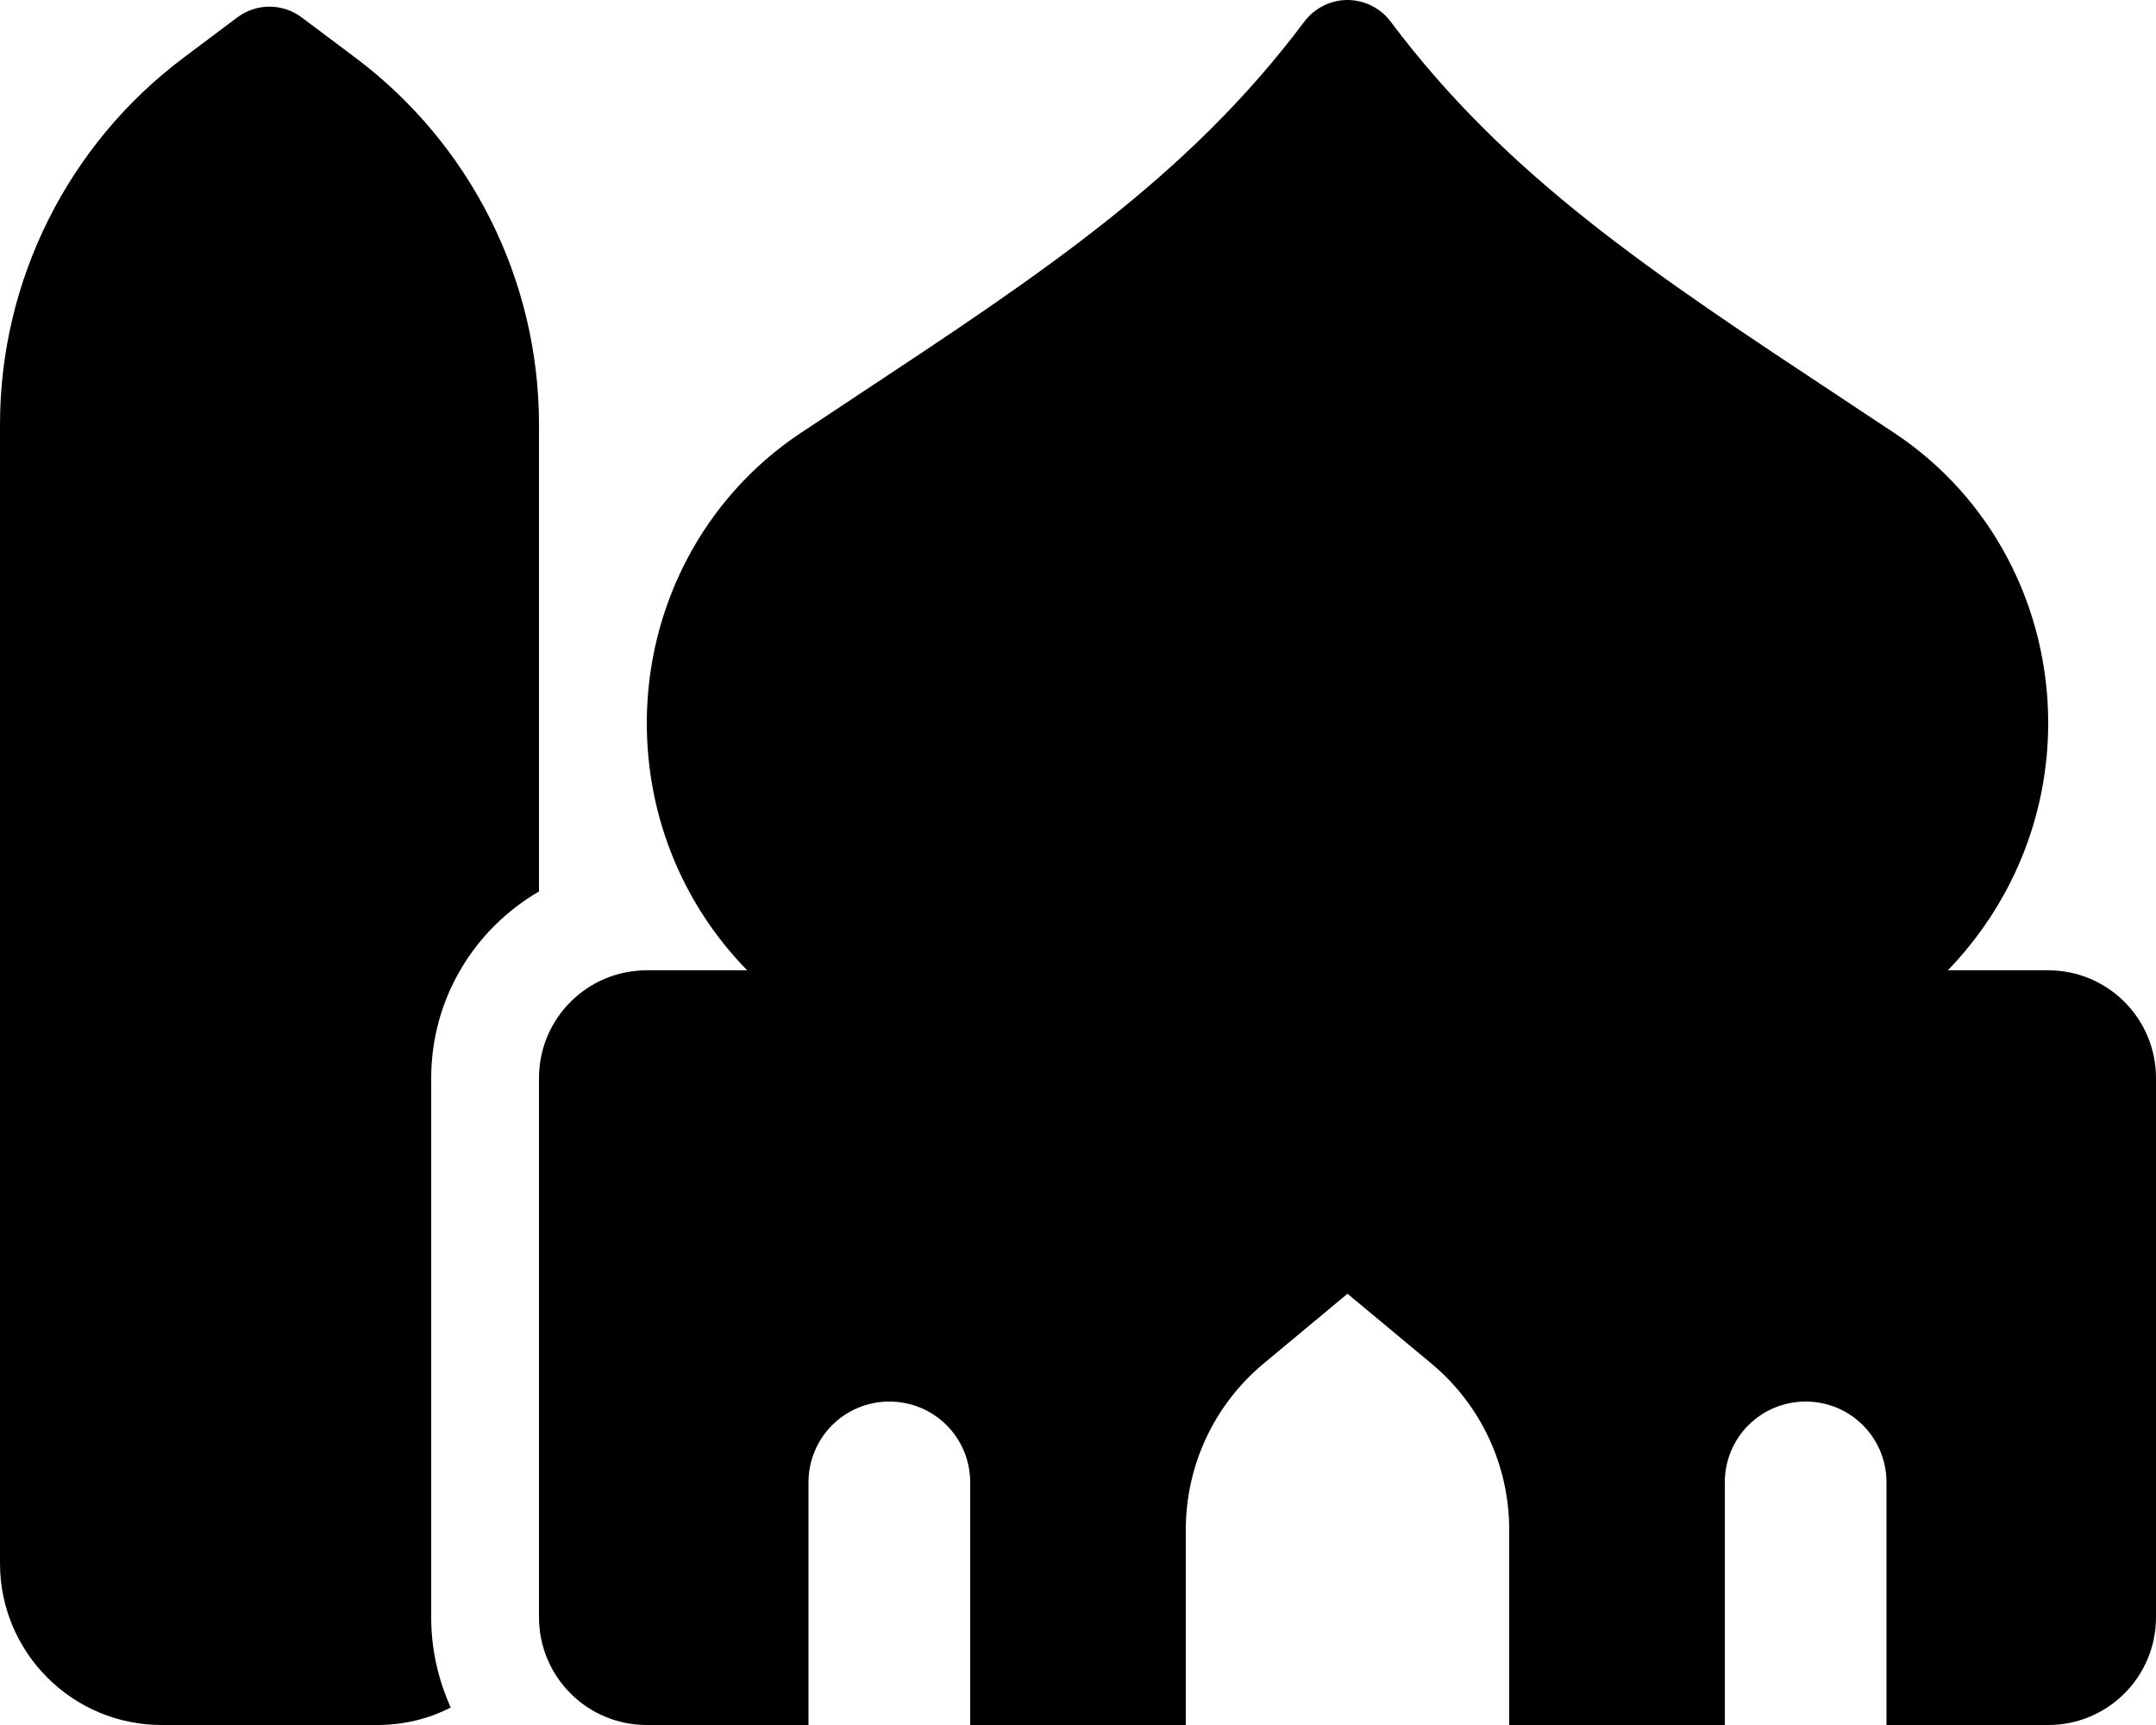 <svg xmlns="http://www.w3.org/2000/svg" viewBox="0 0 640 512"><path class="pr-icon-duotone-secondary" d="M0 126l0 34 160 0 0-34c0-42.8-20.2-83.1-54.4-108.8l-16-12C83.9 .9 76.1 .9 70.4 5.2l-16 12C20.2 42.9 0 83.2 0 126zm192 88.6c0 28.6 11.3 54.5 29.8 73.4l356.4 0c18.4-19 29.8-44.9 29.8-73.4c0-34.4-16.7-66.9-45.7-86.1c-5.4-3.6-10.8-7.1-16-10.6C490.9 81.3 447.5 52.7 412.8 6.4C409.8 2.4 405 0 400 0s-9.8 2.4-12.8 6.4c-34.7 46.3-78.1 74.9-133.5 111.5c-5.2 3.5-10.6 7-16 10.6c-28.9 19.2-45.7 51.7-45.7 86.1z"/><path class="pr-icon-duotone-primary" d="M160 160l0 104.6c-19.1 11.1-32 31.7-32 55.4l0 160c0 9.6 2.1 18.6 5.8 26.8c-6.6 3.4-14 5.2-21.8 5.2l-64 0c-26.5 0-48-21.5-48-48L0 176l0-16 160 0zM352 512l-64 0 0-72c0-13.3-10.7-24-24-24s-24 10.7-24 24l0 72-48 0c-17.7 0-32-14.3-32-32l0-160c0-17.7 14.3-32 32-32l416 0c17.7 0 32 14.3 32 32l0 160c0 17.7-14.3 32-32 32l-48 0 0-72c0-13.3-10.7-24-24-24s-24 10.7-24 24l0 72-64 0 0-58c0-19-8.4-37-23-49.2L400 384l-25 20.8C360.4 417 352 435 352 454l0 58z"/></svg>
